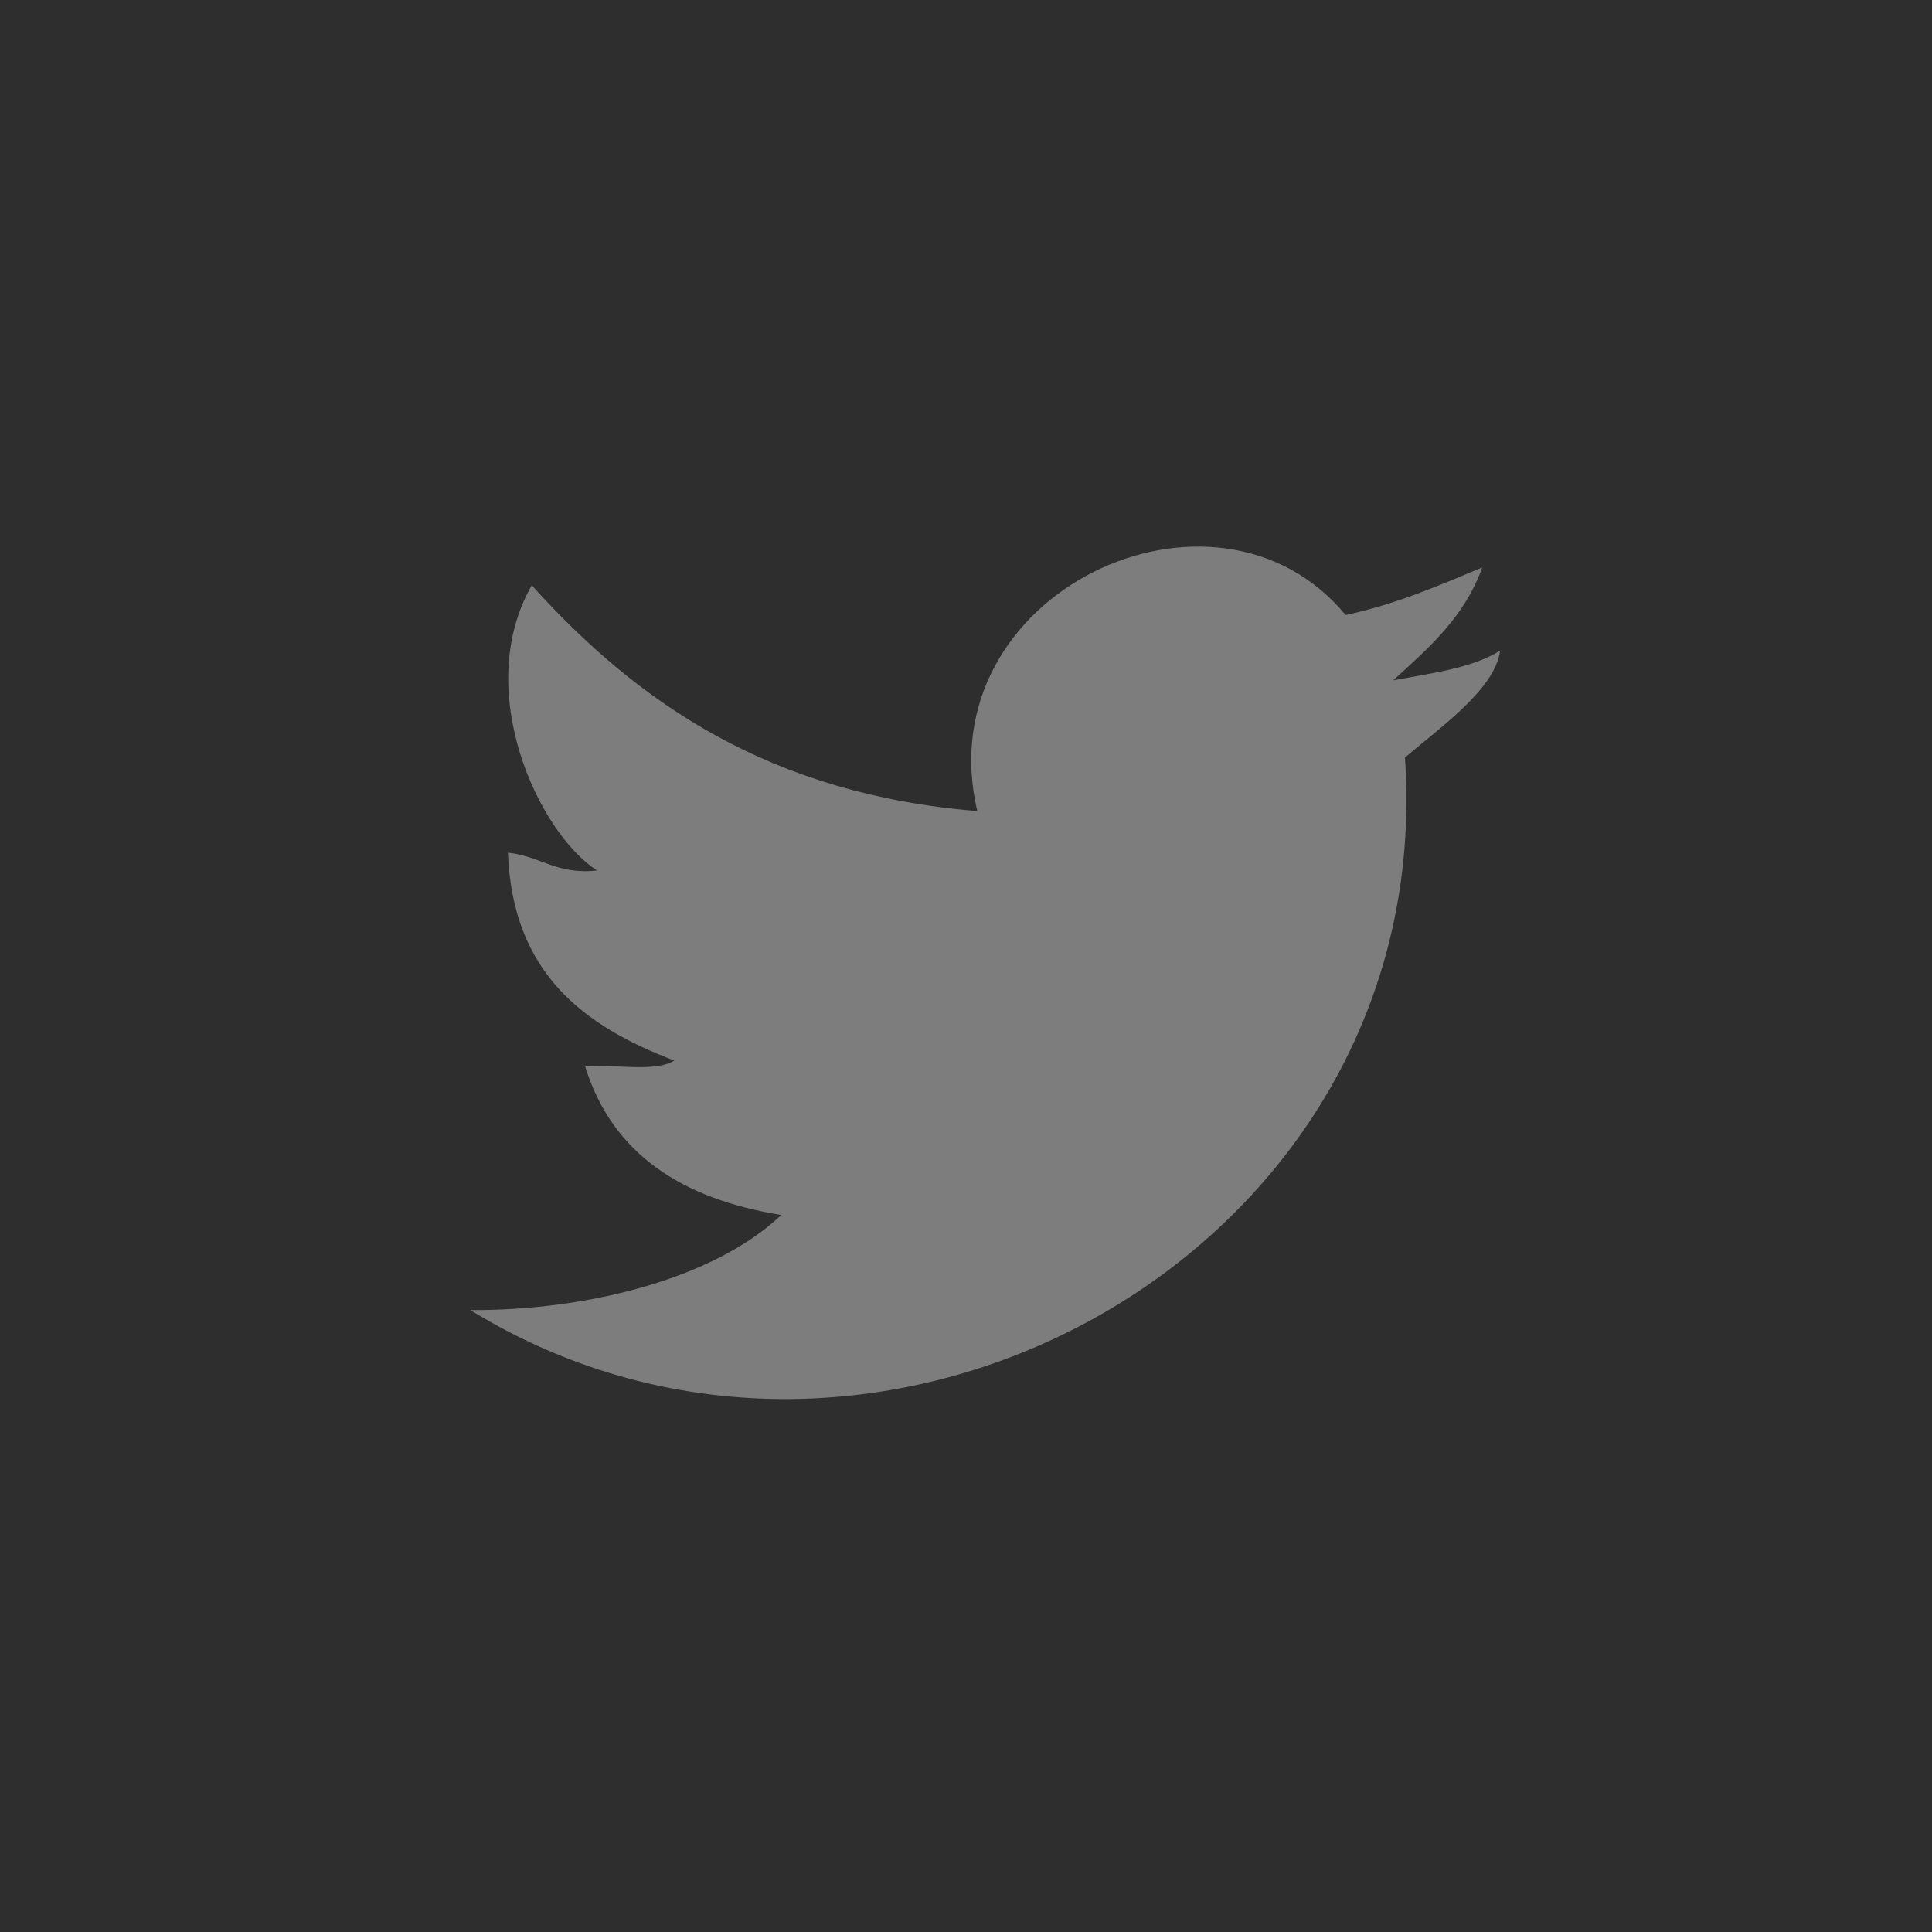<svg 
 xmlns="http://www.w3.org/2000/svg"
 xmlns:xlink="http://www.w3.org/1999/xlink"
 width="36px" height="36px">
<path fill-rule="evenodd"  fill="rgb(46, 46, 46)"
 d="M-0.000,-0.000 C-0.000,-0.000 36.000,-0.000 36.000,-0.000 C36.000,-0.000 36.000,36.000 36.000,36.000 C36.000,36.000 -0.000,36.000 -0.000,36.000 C-0.000,36.000 -0.000,-0.000 -0.000,-0.000 Z"/>
<path fill-rule="evenodd"  fill="rgb(125, 125, 125)"
 d="M27.952,12.124 C27.860,12.845 26.814,13.568 26.180,14.116 C26.806,23.333 16.356,29.081 8.763,24.411 C10.892,24.427 13.290,23.843 14.557,22.640 C12.715,22.342 11.410,21.507 10.904,19.873 C11.443,19.822 12.201,19.989 12.565,19.762 C10.880,19.122 9.547,18.130 9.465,15.888 C10.065,15.952 10.377,16.304 11.125,16.220 C10.036,15.521 8.792,12.865 9.908,10.906 C11.885,13.099 14.353,14.800 18.210,15.113 C17.253,11.044 22.647,8.523 25.074,11.460 C26.017,11.259 26.812,10.910 27.619,10.574 C27.289,11.498 26.617,12.081 25.959,12.677 C26.674,12.544 27.430,12.451 27.952,12.124 Z"/>
</svg>